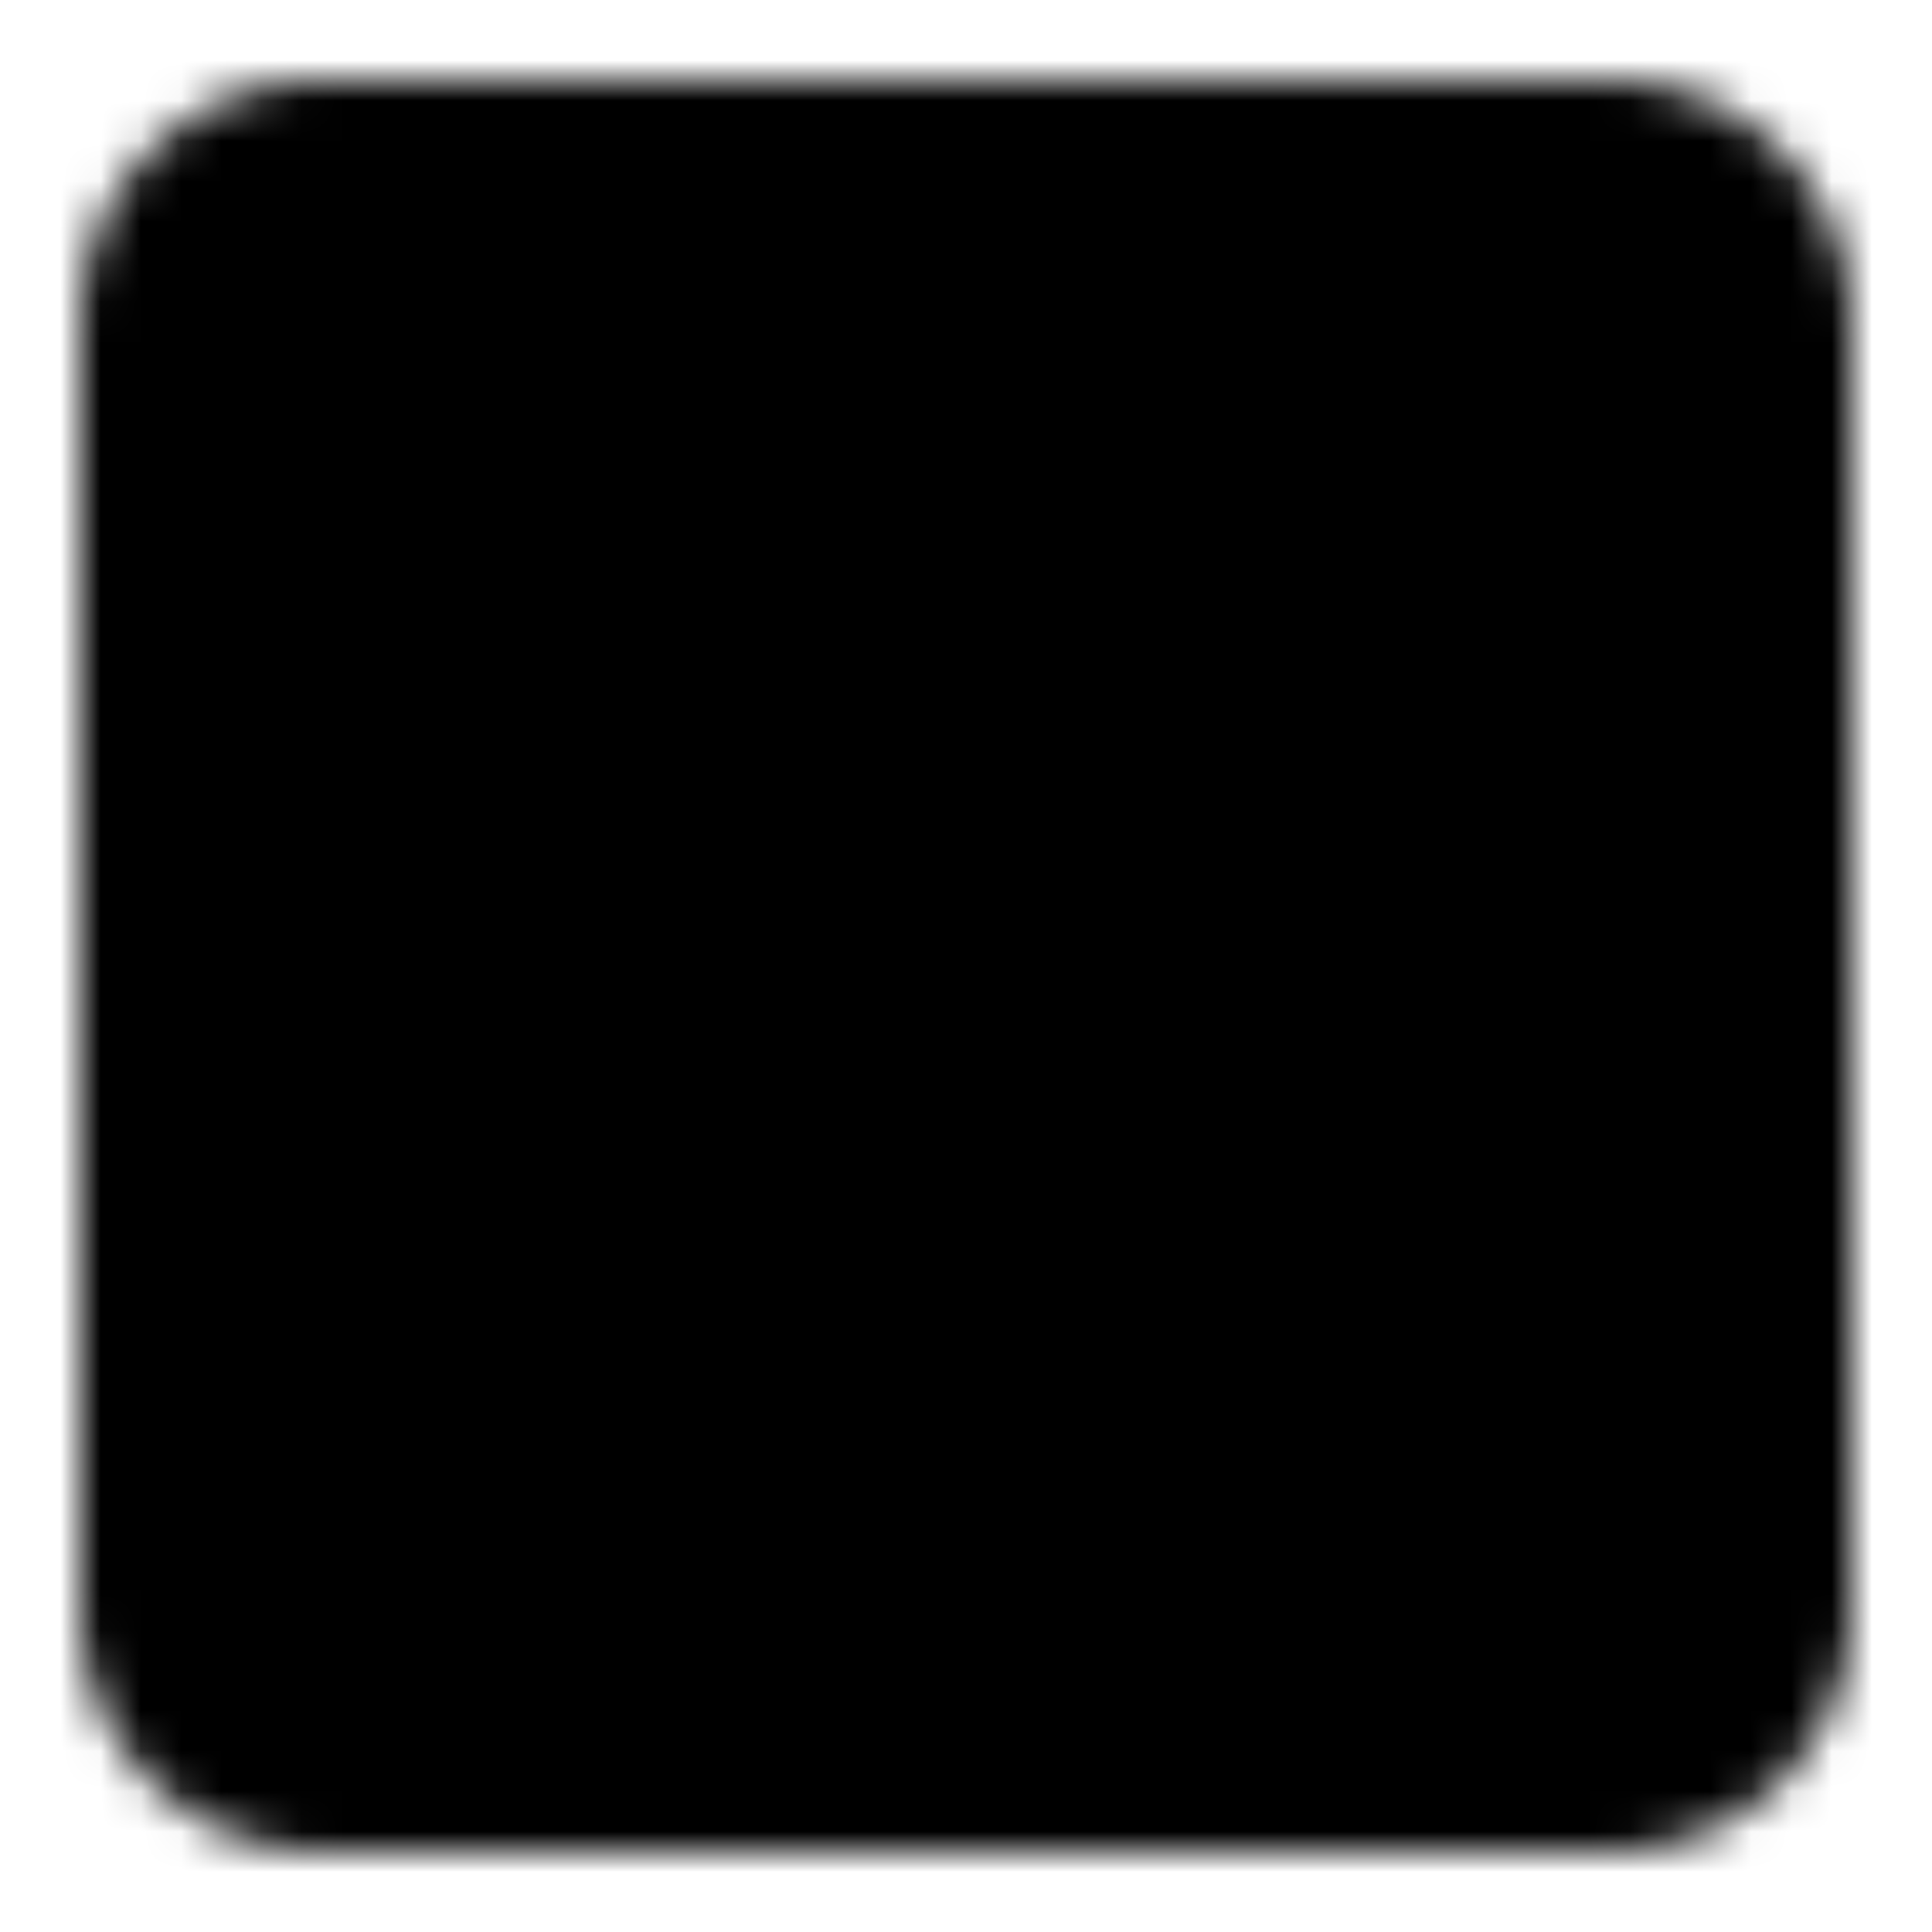 <svg xmlns="http://www.w3.org/2000/svg" width="1em" height="1em" viewBox="0 0 48 48"><defs><mask id="IconifyId195ad048a32870fdf121718"><g fill="none" stroke-linecap="round" stroke-linejoin="round" stroke-width="4"><path fill="#fff" stroke="#fff" d="M40 4H8a4 4 0 0 0-4 4v32a4 4 0 0 0 4 4h32a4 4 0 0 0 4-4V8a4 4 0 0 0-4-4"/><path stroke="#000" d="M12 12v8m16 8v8m-8-24v8m8-8h8M12 28h8m8-8h8M12 36h8m16-8v8"/></g></mask></defs><path fill="currentColor" d="M0 0h48v48H0z" mask="url(#IconifyId195ad048a32870fdf121718)"/></svg>